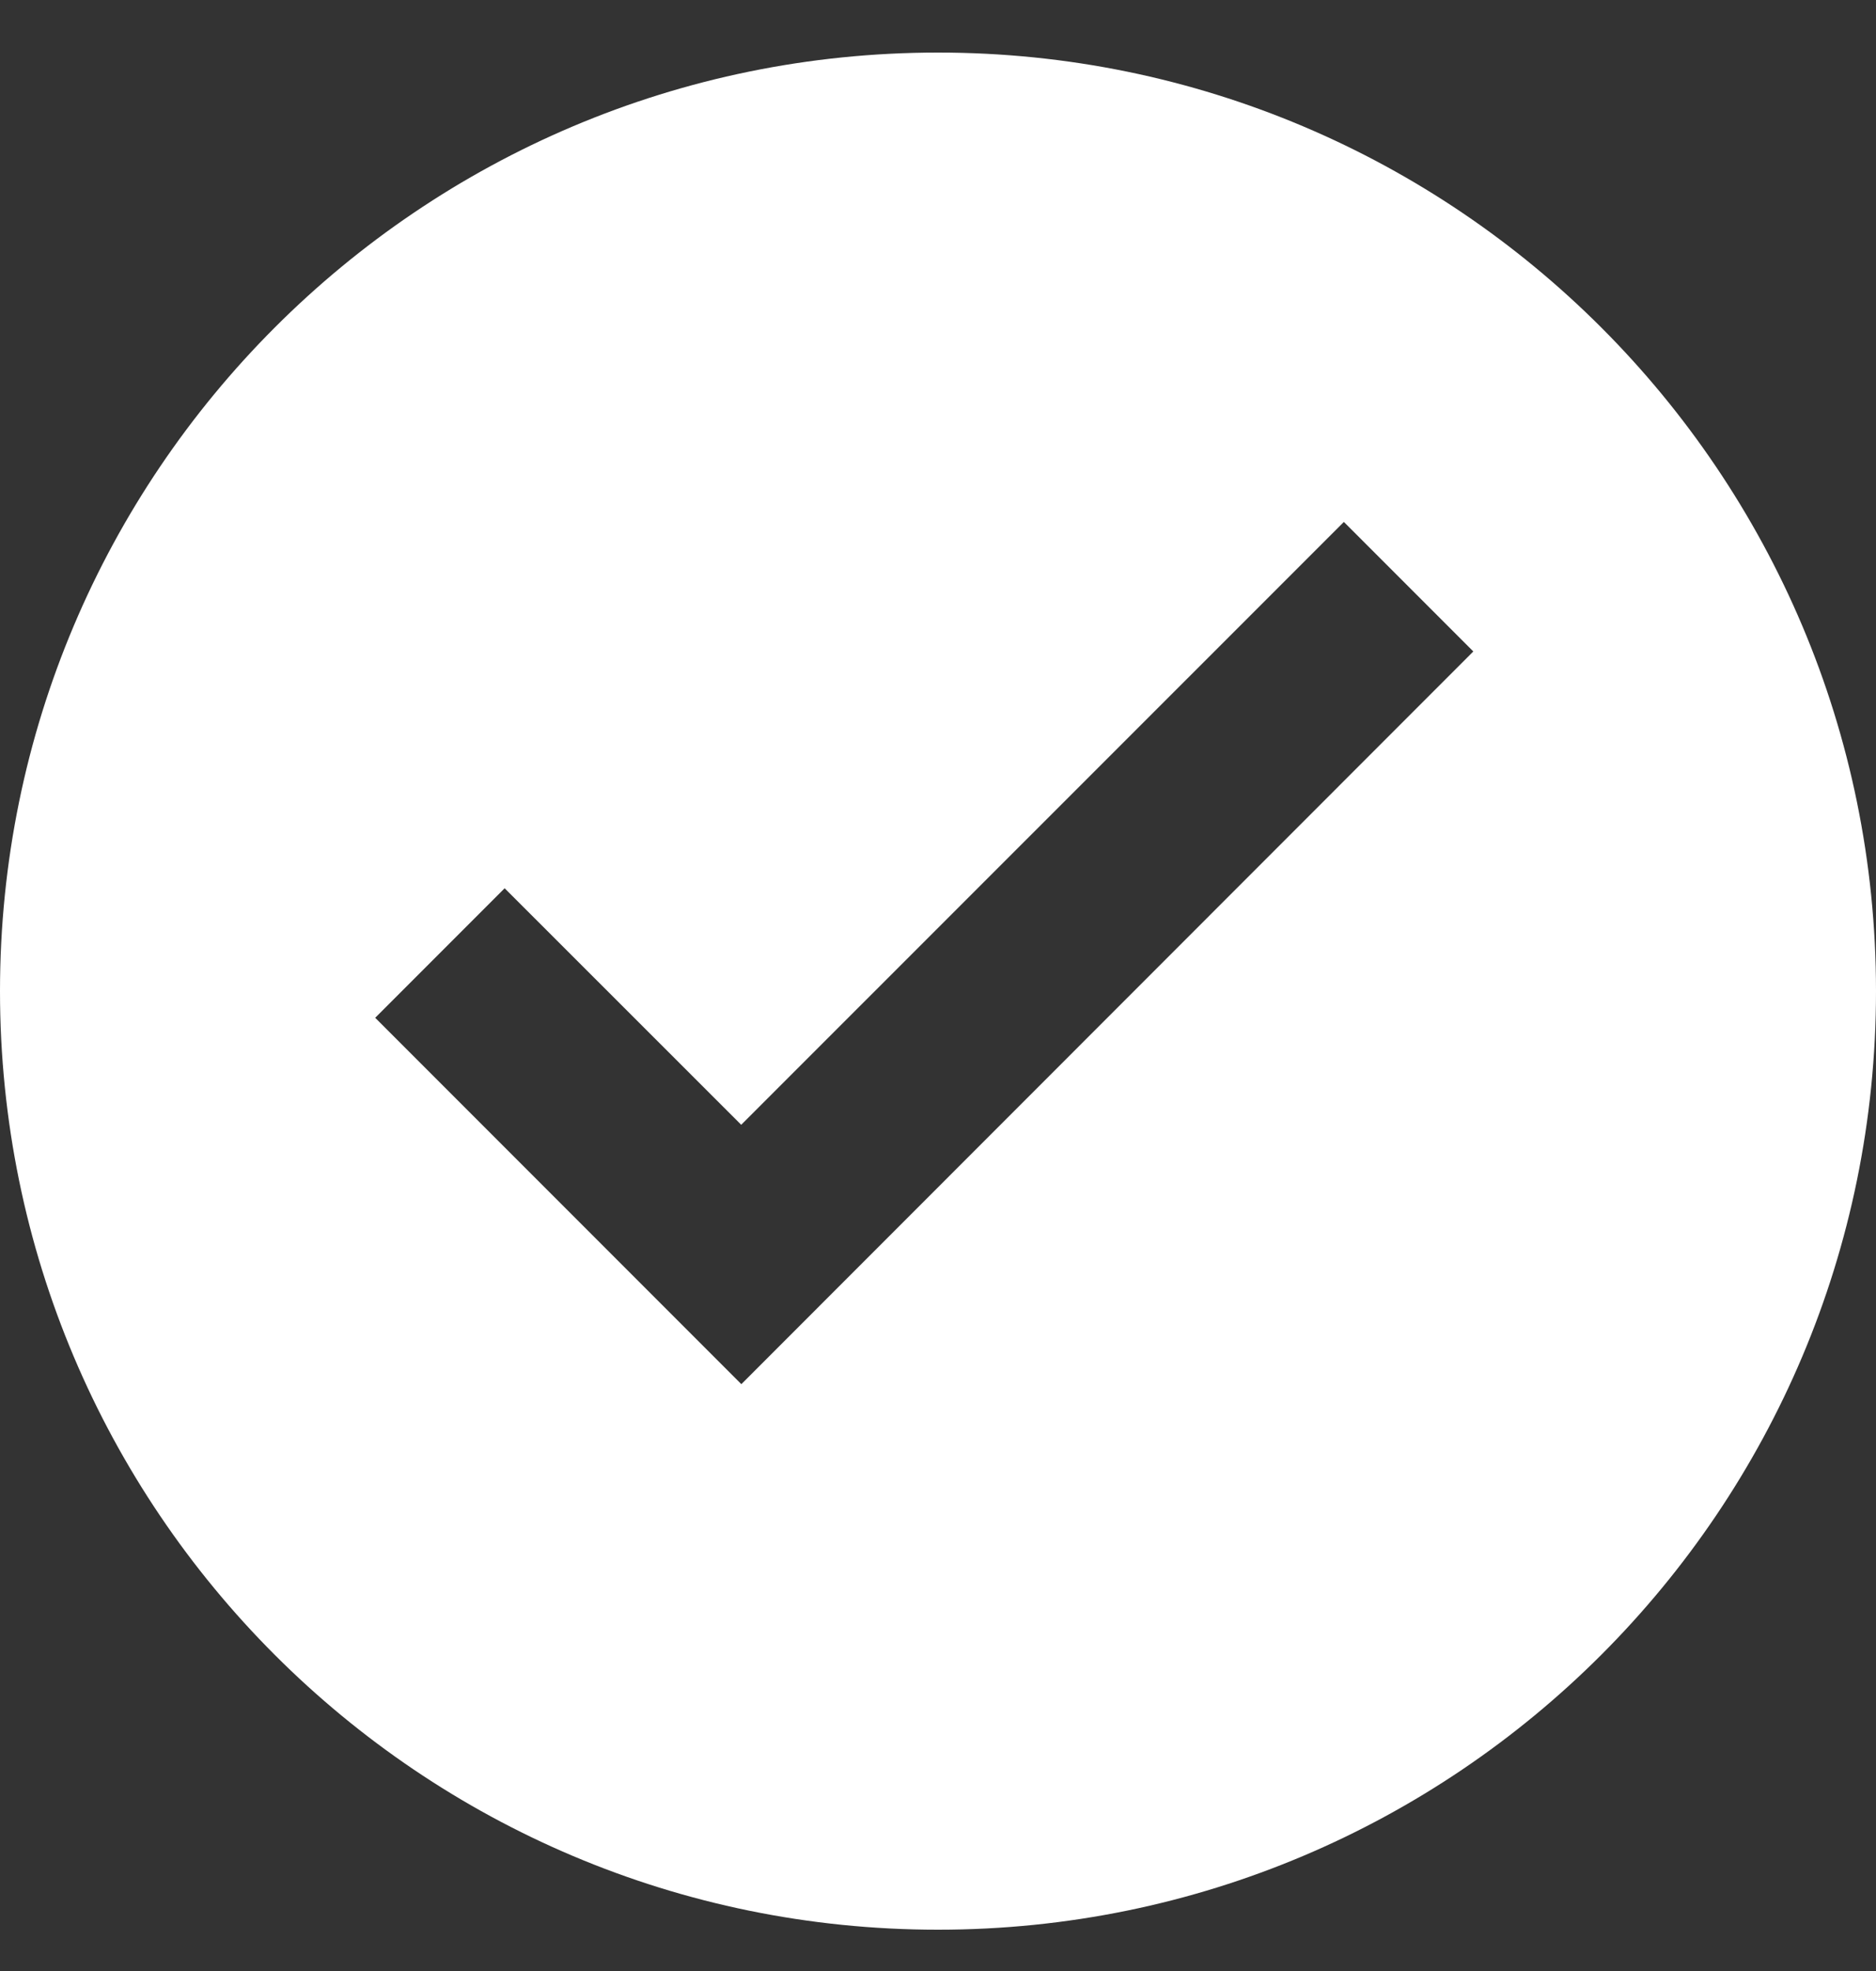 <svg width="20" height="21" viewBox="0 0 20 21" xmlns="http://www.w3.org/2000/svg"><rect x="0" y="0" width="20" height="21" fill="#333333" stroke="none"/><path d="M10 20.56c5.523 0 10-4.476 10-10 0-5.522-4.477-10-10-10s-10 4.48-10 10c0 5.524 4.477 10 10 10zm-2.098-5.814L4 10.844l1.38-1.38 2.522 2.52 6.425-6.423 1.38 1.38-7.805 7.808z" fill="#FFF" fill-rule="evenodd"/></svg>